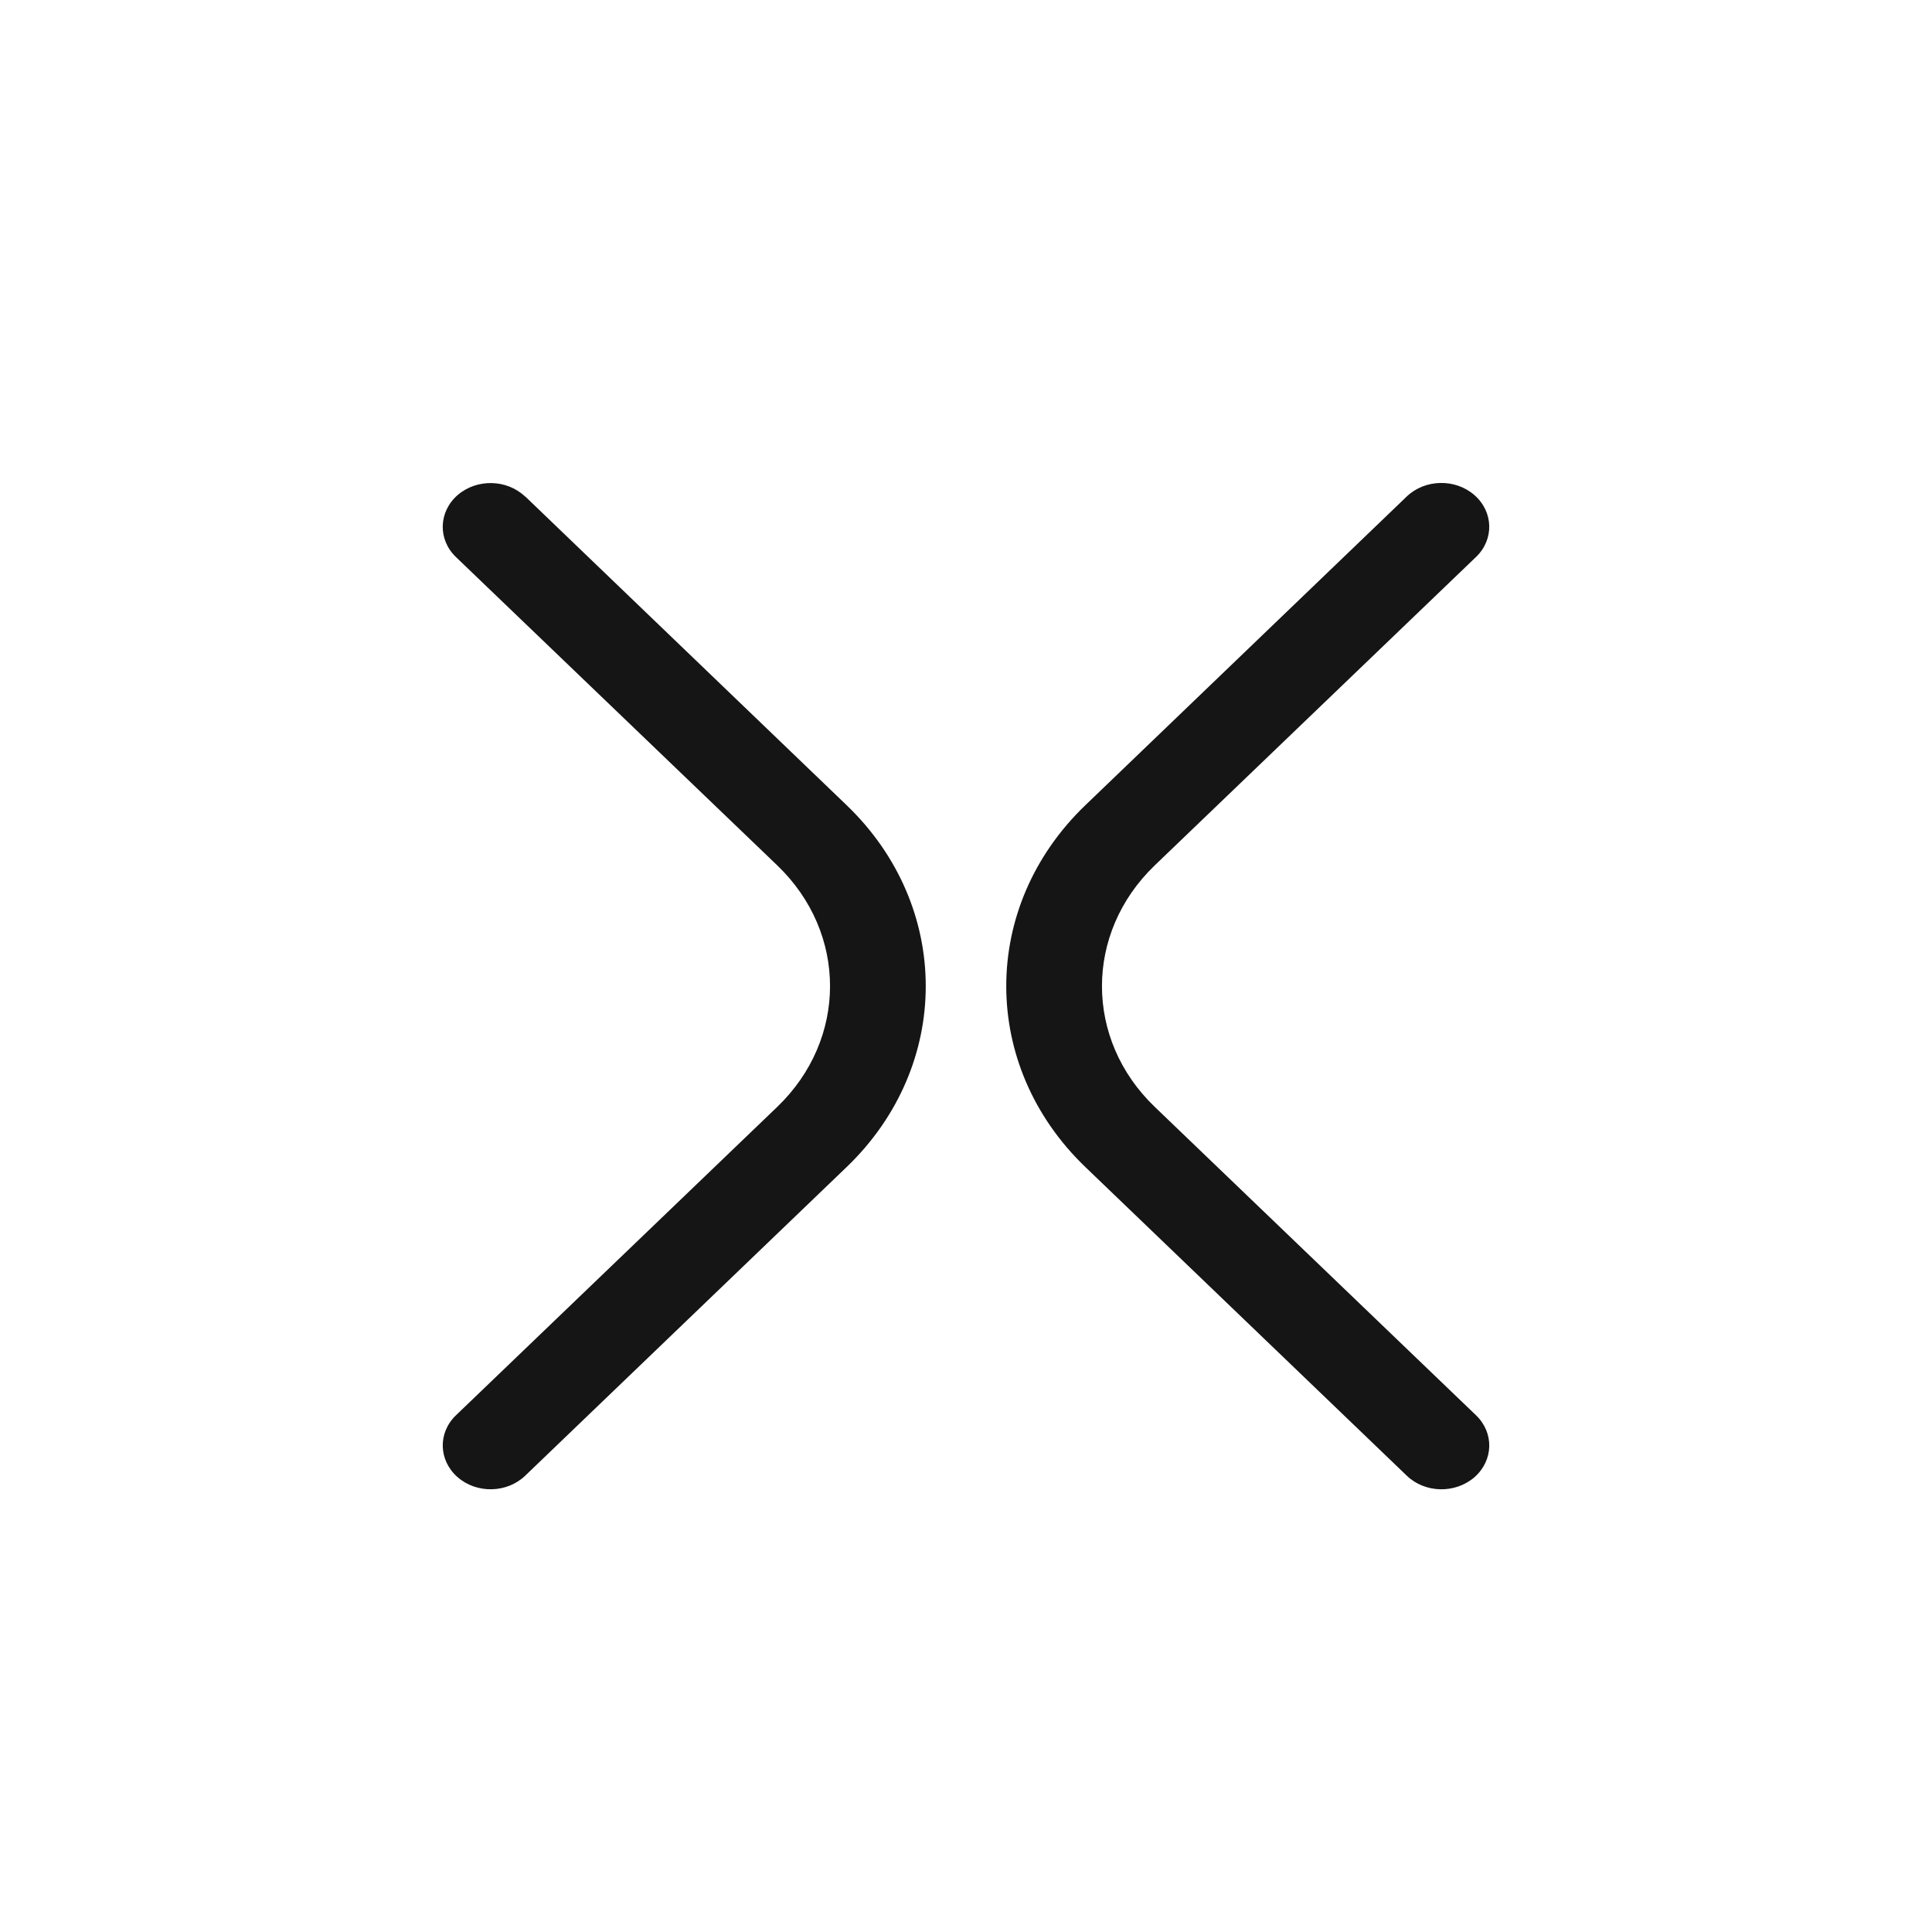 <svg xmlns="http://www.w3.org/2000/svg" width="18" height="18" viewBox="0 0 18 18">
    <path id="icon" fill="#151515" fill-rule="evenodd" d="M13.106 4.626c.17-.163.452-.169.63-.014.179.156.186.414.016.577l-2.994 2.874c-.655.63-.655 1.62 0 2.249l2.994 2.874c.17.163.163.421-.015.577-.179.155-.46.149-.63-.014l-2.994-2.875c-.984-.944-.984-2.429 0-3.373zm-8.212 0l2.993 2.875c.984.944.984 2.429 0 3.373l-2.993 2.874c-.17.164-.452.17-.63.015-.179-.156-.186-.414-.016-.577l2.994-2.874c.655-.63.655-1.62 0-2.249L4.248 5.19c-.17-.163-.163-.421.015-.577.179-.155.46-.149.63.014z" transform="translate(-1114, -104) translate(1114, 104)"/>
</svg>
